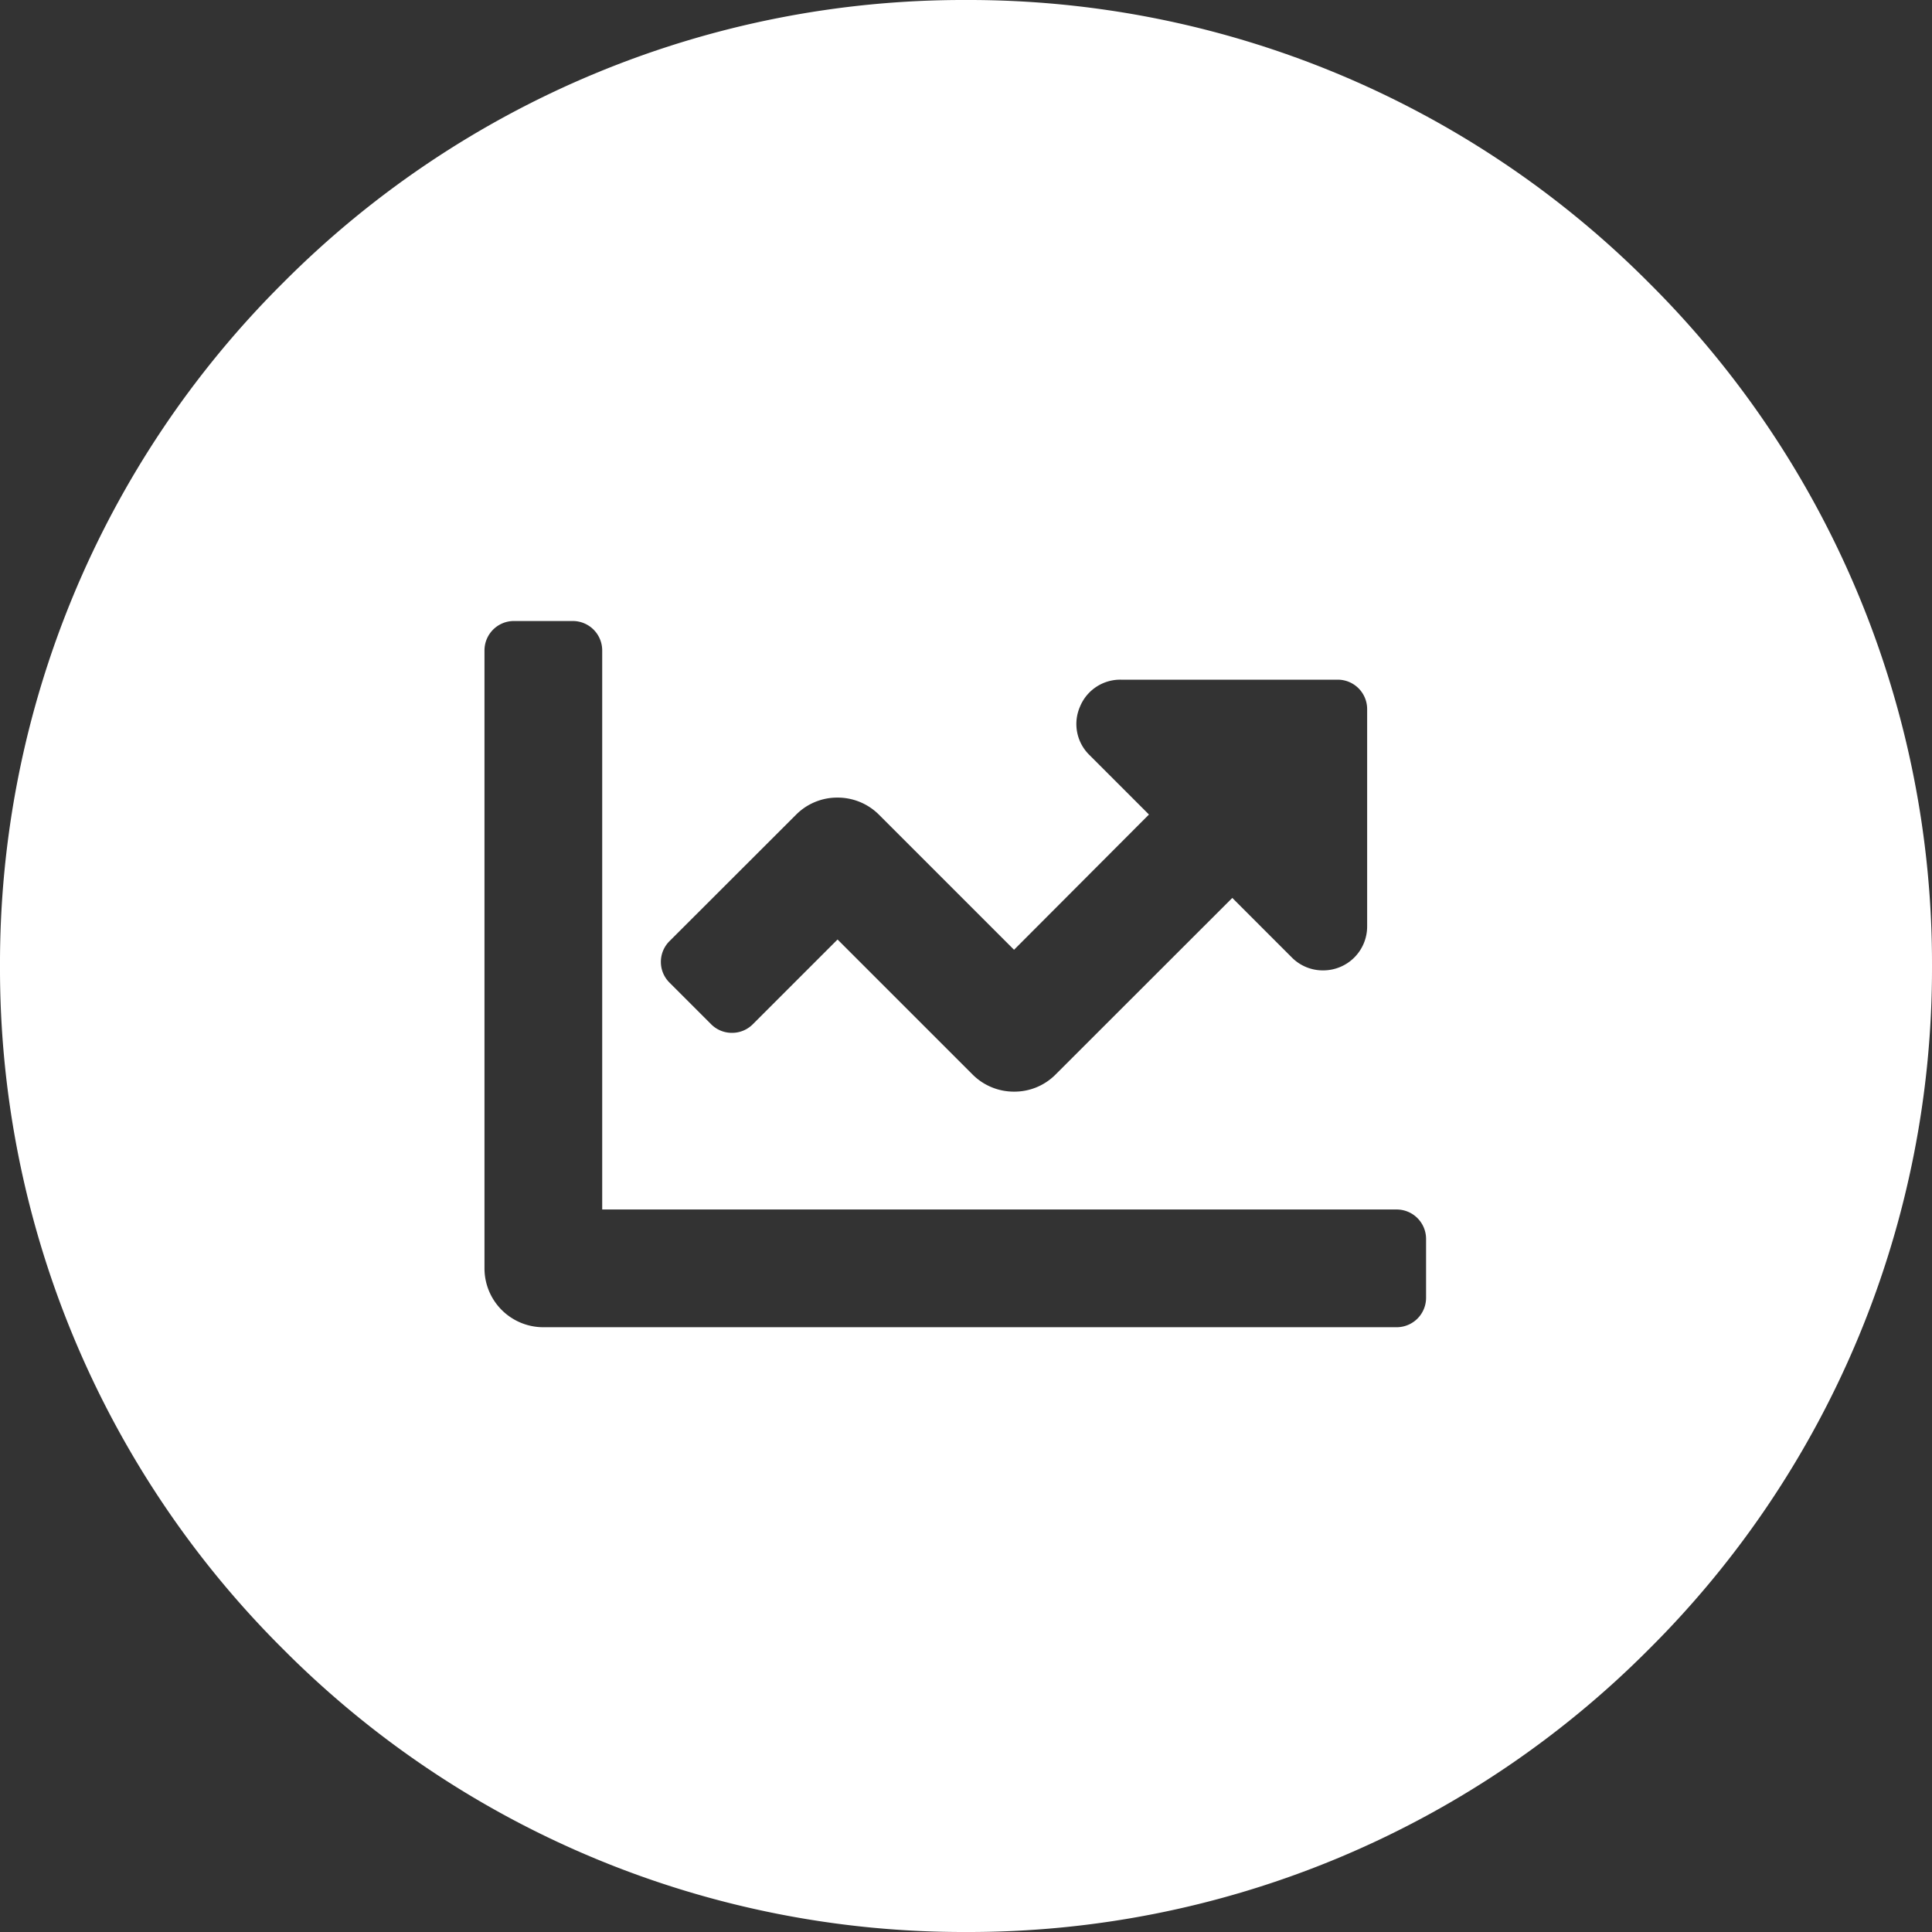 <svg xmlns="http://www.w3.org/2000/svg" width="30" height="30" viewBox="0 0 30 30">
  <rect x="0" y="0" width="30" height="30" fill="#333333" stroke="none"/>
  <g id="dashboard" transform="translate(-1741 -1192)">
    <path id="Subtraction_5" data-name="Subtraction 5" d="M-6604,1060a14.9,14.9,0,0,1-10.606-4.394A14.9,14.9,0,0,1-6619,1045a14.9,14.9,0,0,1,4.394-10.607A14.9,14.9,0,0,1-6604,1030a14.9,14.9,0,0,1,10.606,4.393A14.9,14.9,0,0,1-6589,1045a14.9,14.9,0,0,1-4.394,10.607A14.9,14.9,0,0,1-6604,1060Zm-7.02-20.357a.457.457,0,0,0-.457.457v9.595a.914.914,0,0,0,.914.914h13.25a.457.457,0,0,0,.457-.457v-.914a.457.457,0,0,0-.457-.457h-12.336V1040.1a.457.457,0,0,0-.457-.457Zm5.027,4.947h0l2.094,2.094a.907.907,0,0,0,.646.267.9.9,0,0,0,.645-.267l2.743-2.741.925.925a.676.676,0,0,0,.48.2.682.682,0,0,0,.689-.687v-3.37a.457.457,0,0,0-.457-.457h-3.37a.675.675,0,0,0-.634.424.672.672,0,0,0,.148.745l.925.925-2.095,2.1-2.095-2.095a.907.907,0,0,0-.646-.268.9.9,0,0,0-.646.268l-1.962,1.96a.454.454,0,0,0-.135.325.452.452,0,0,0,.135.321l.646.646a.453.453,0,0,0,.323.133.453.453,0,0,0,.323-.133l1.315-1.315Z" transform="translate(8360 162)" fill="#fff"/>
  </g>
</svg>
